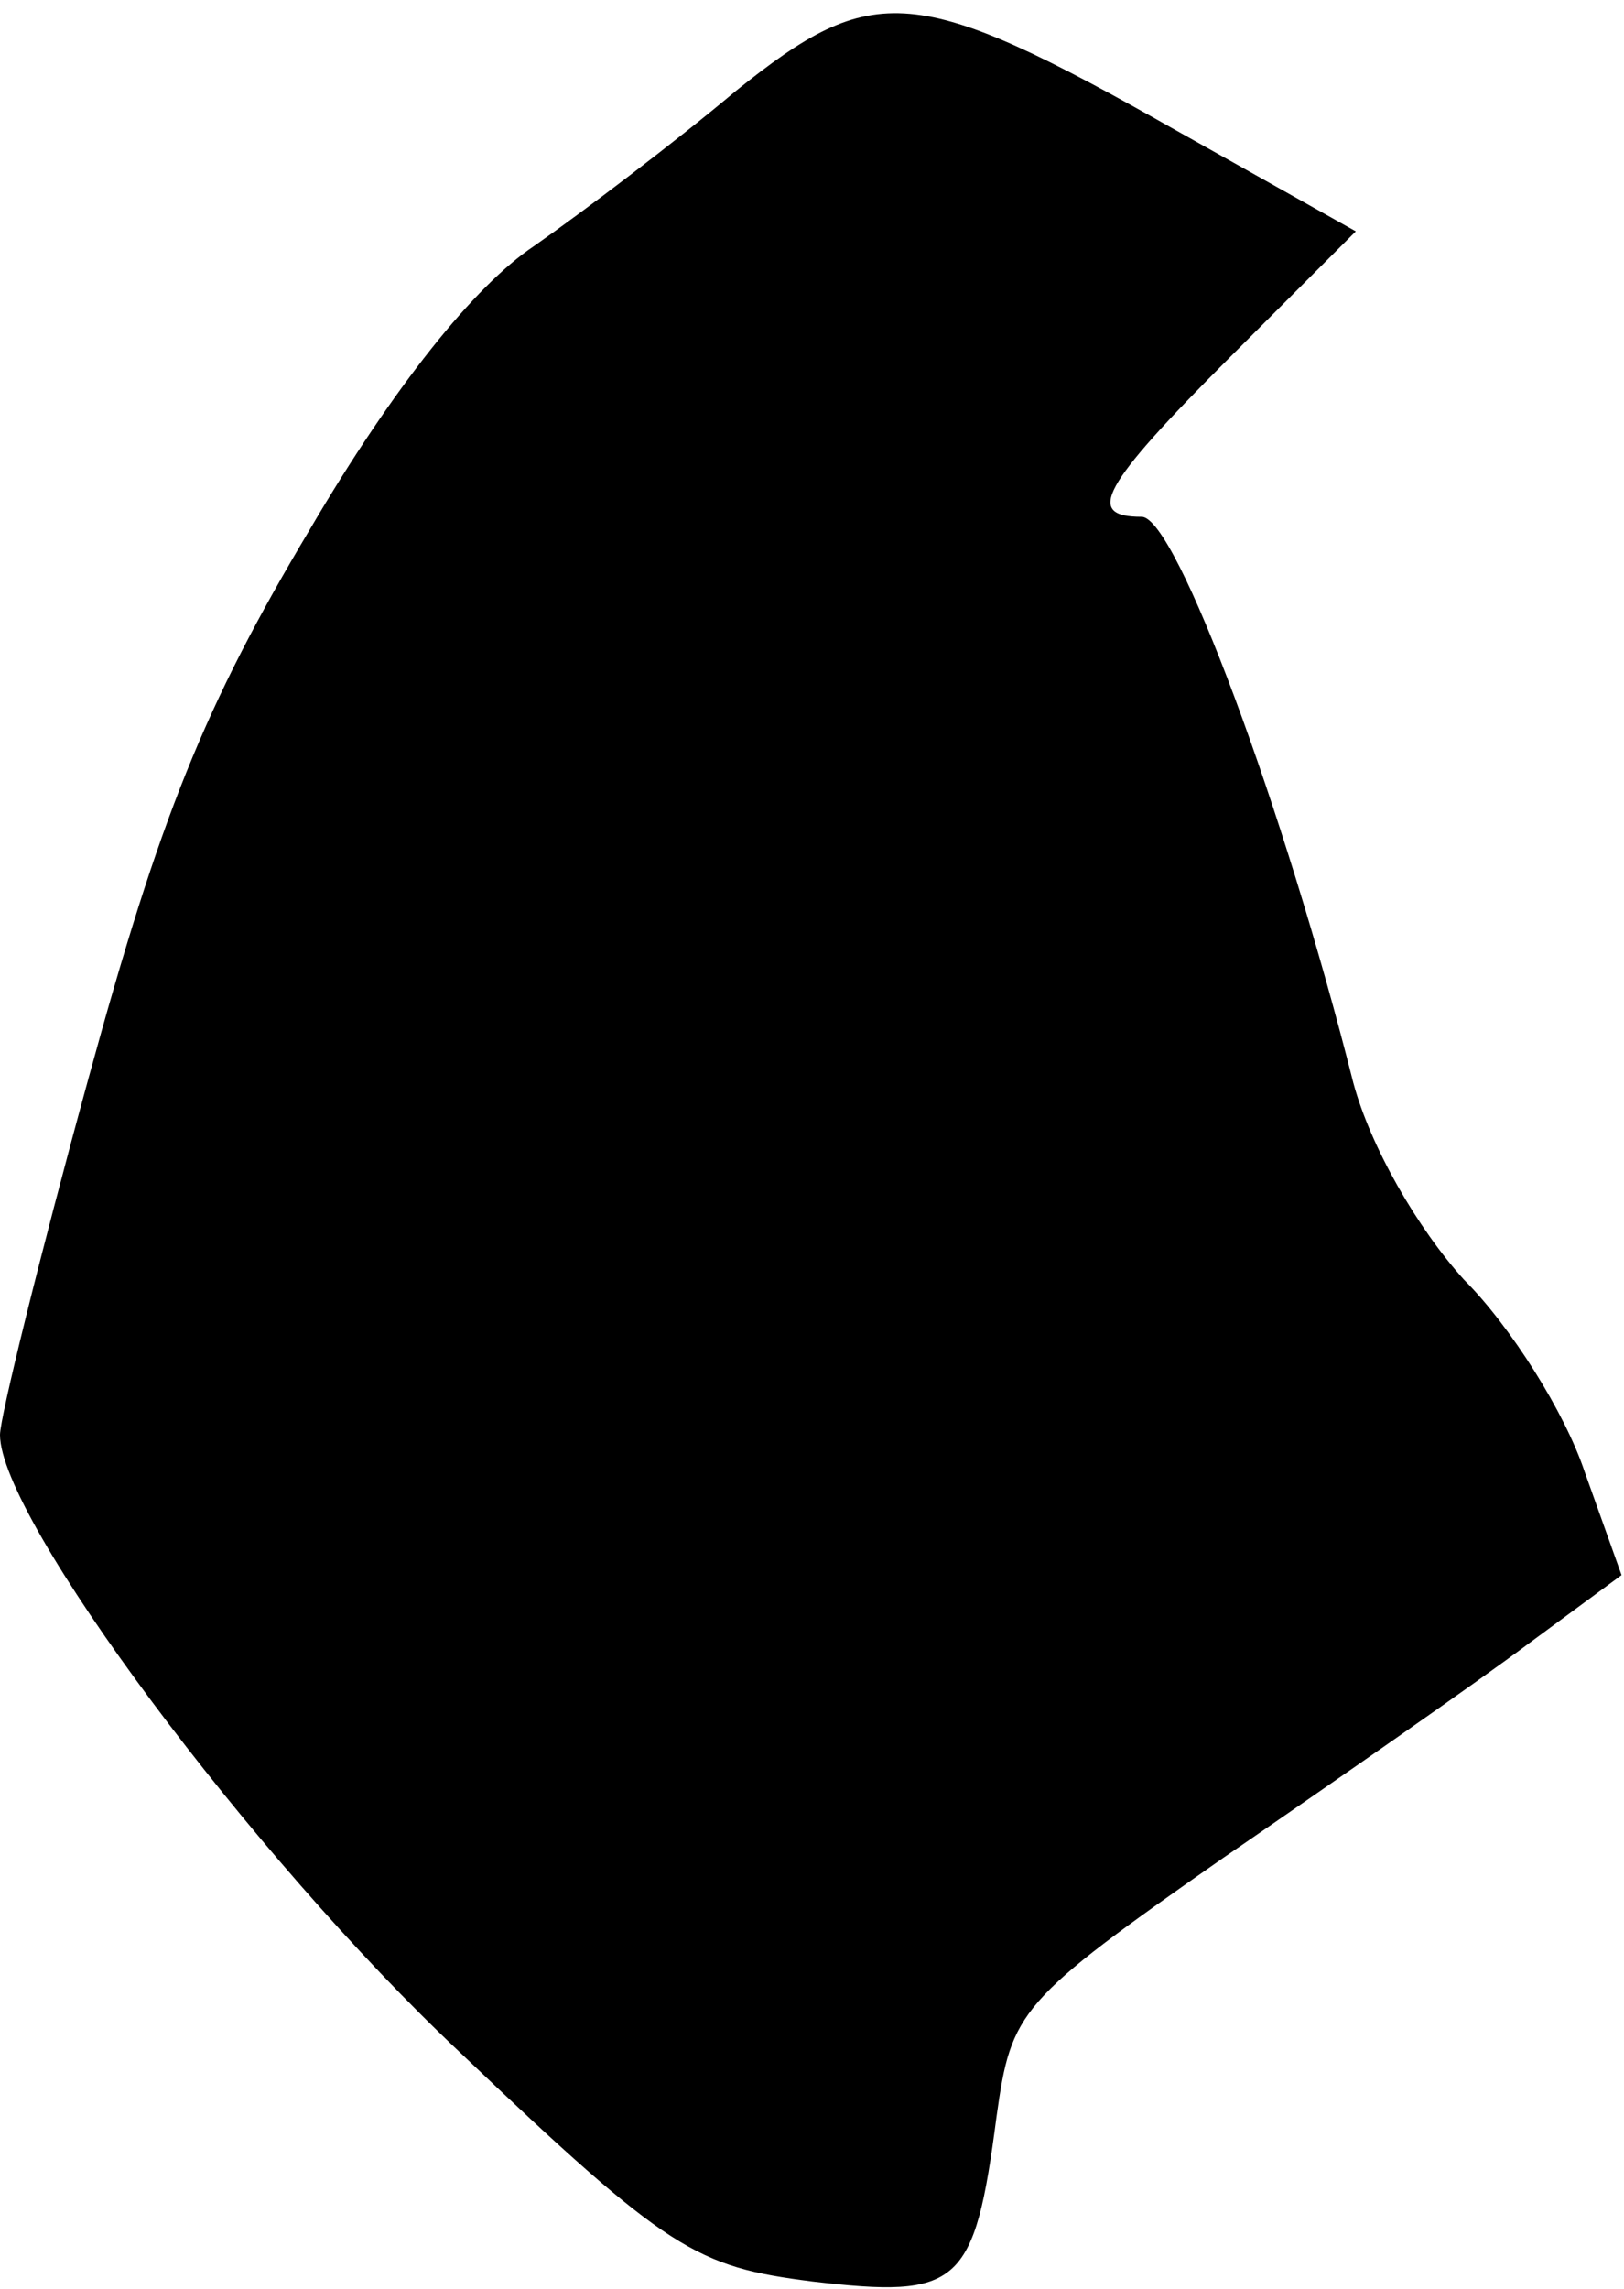<?xml version="1.0" standalone="no"?>
<!DOCTYPE svg PUBLIC "-//W3C//DTD SVG 20010904//EN"
 "http://www.w3.org/TR/2001/REC-SVG-20010904/DTD/svg10.dtd">
<svg version="1.0" xmlns="http://www.w3.org/2000/svg"
 width="66pt" height="93pt" viewBox="0 0 66 93"
 preserveAspectRatio="xMidYMid meet">
<g transform="translate(0,93) scale(0.1,-0.1)"
fill="#000000" stroke="none">
<path fill="#000000" stroke="none" d="M299 893 c-25 -21 -62 -49 -82 -63 -24
-16 -57 -57 -91 -115 -43 -72 -61 -117 -90 -223 -20 -73 -36 -138 -36 -145 0
-34 102 -171 187 -251 85 -81 96 -87 143 -93 60 -7 66 -2 75 67 6 43 9 47 92
105 48 33 104 72 124 87 l38 28 -15 42 c-8 24 -30 59 -49 78 -19 21 -38 54
-45 80 -28 111 -72 230 -86 230 -23 0 -17 12 36 65 l51 51 -73 41 c-106 60
-123 61 -179 16z"/>
</g>
</svg>
